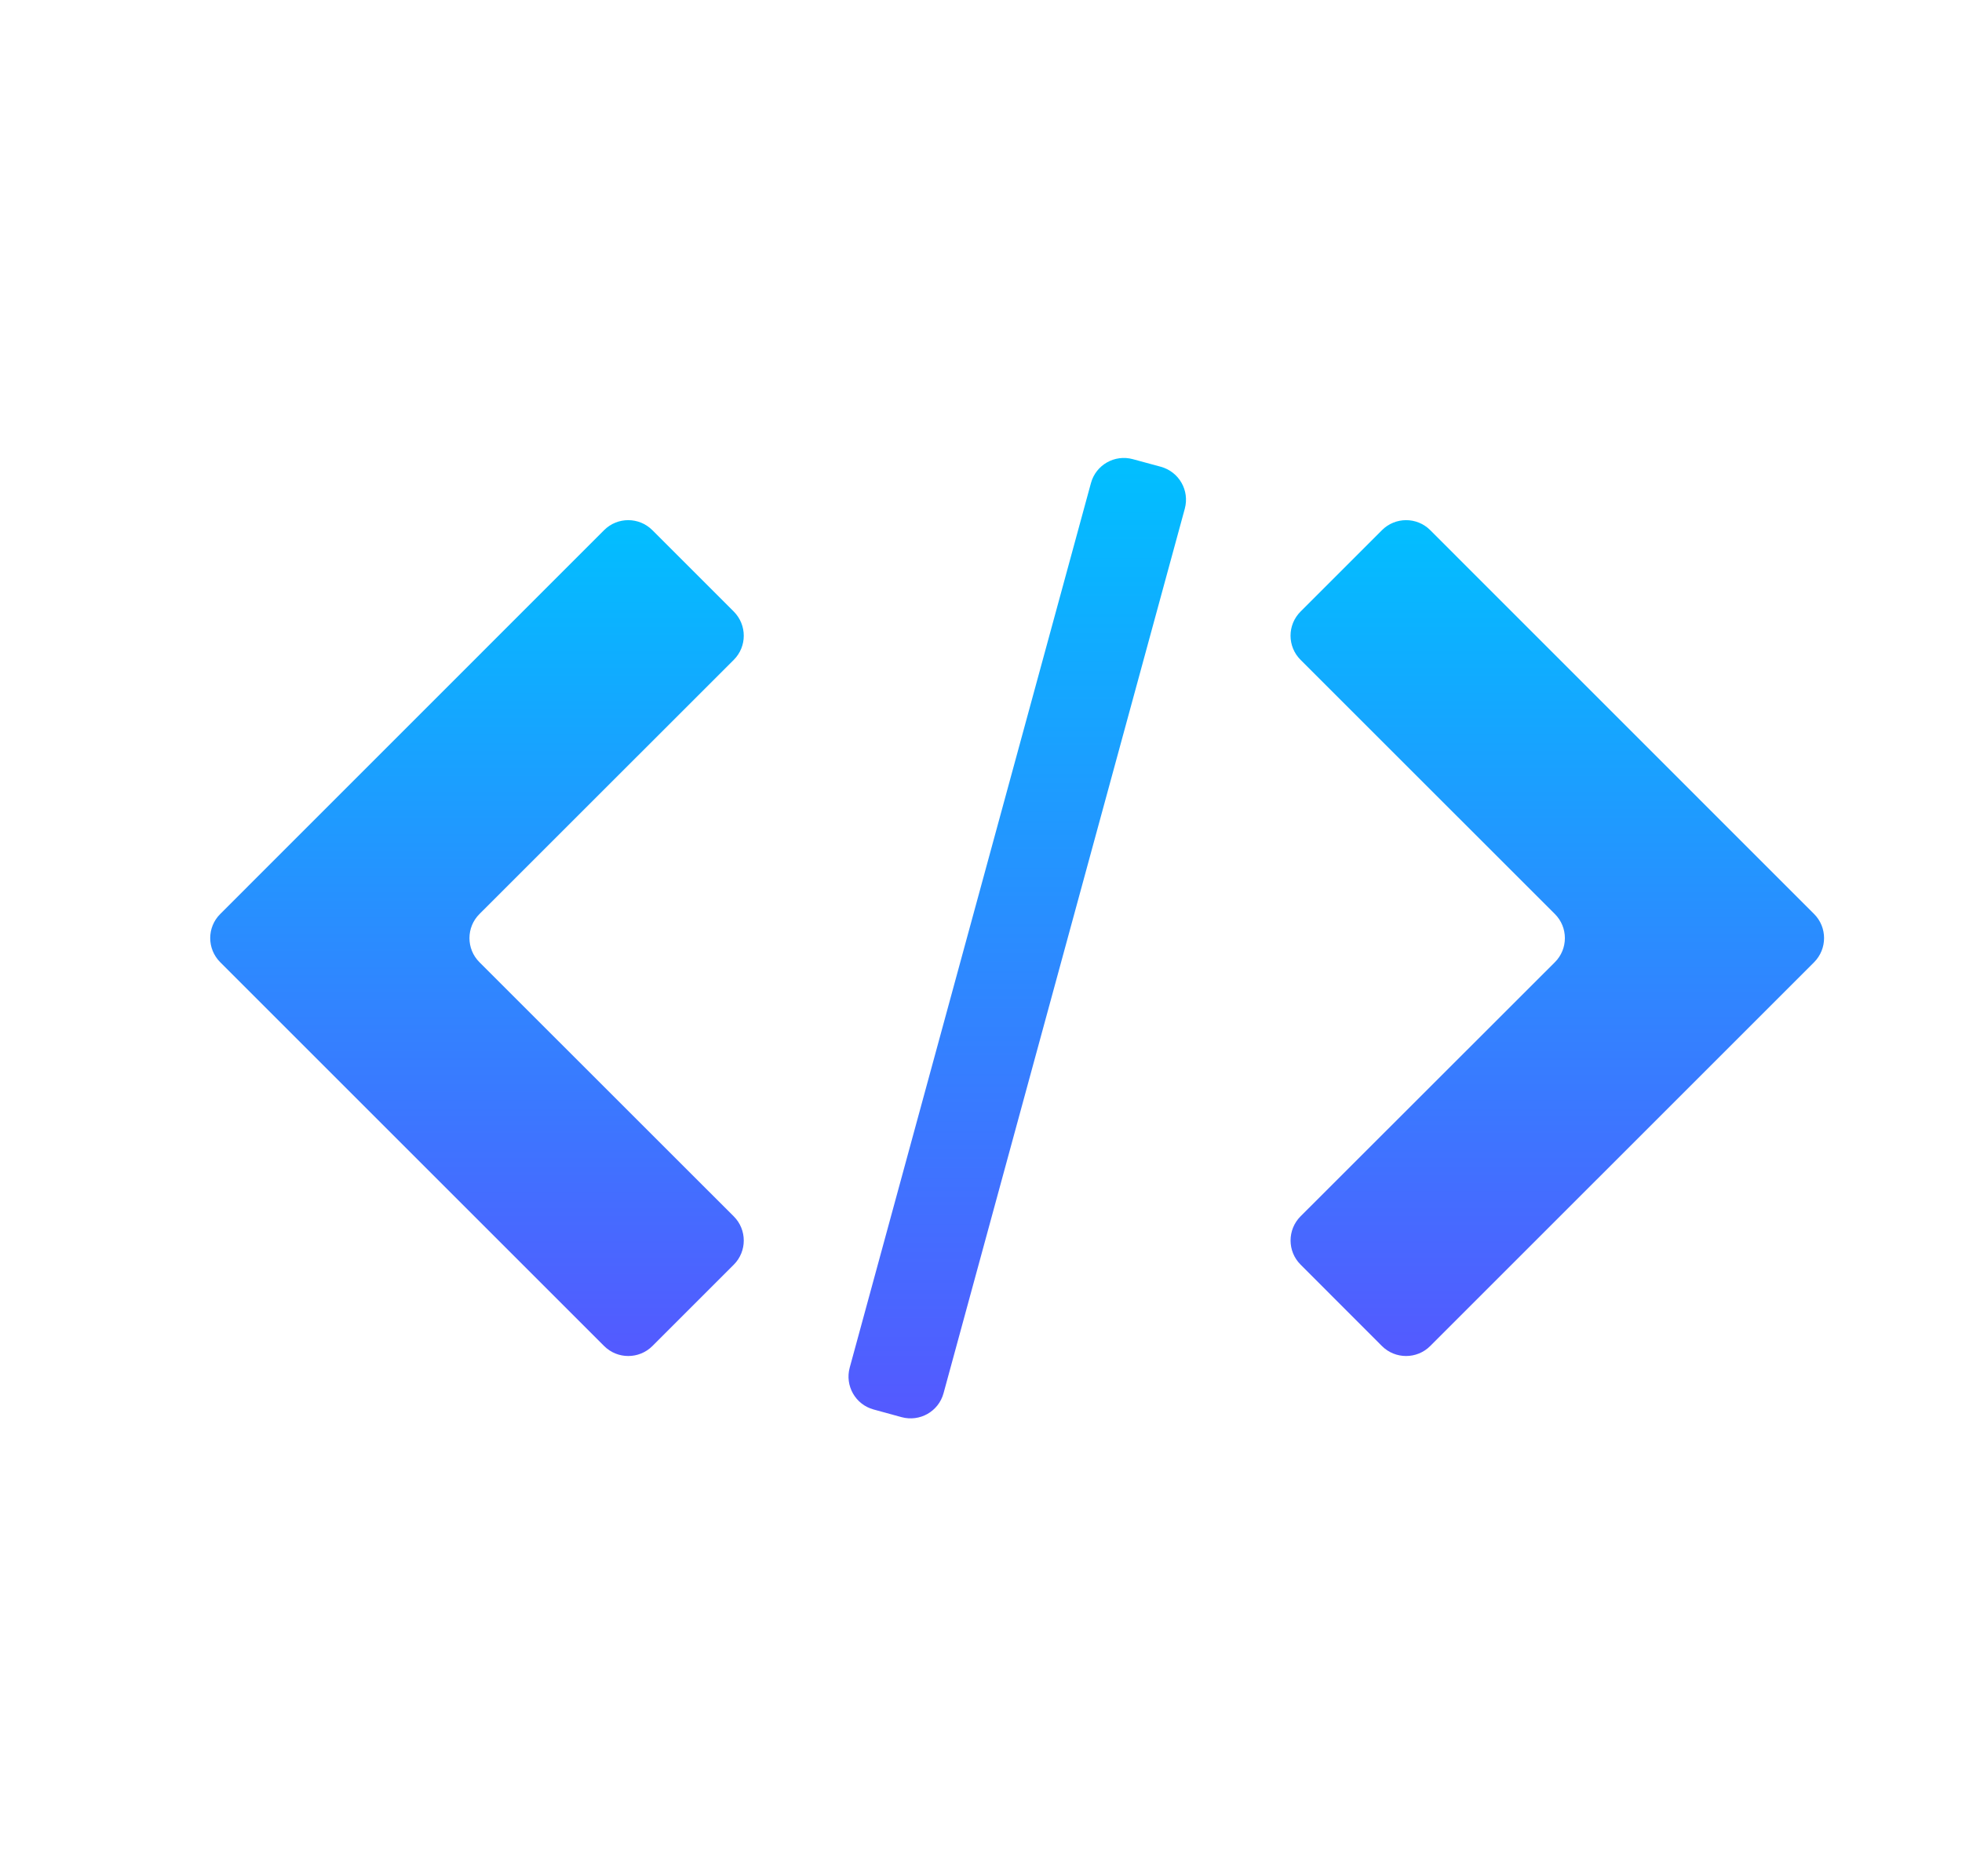 <svg width="23" height="22" viewBox="0 0 23 22" fill="none" xmlns="http://www.w3.org/2000/svg">
<path d="M15.246 14.262C15.09 14.419 15.09 14.672 15.246 14.828L16.2 15.783C16.356 15.939 16.61 15.939 16.766 15.783L21.266 11.283C21.422 11.126 21.422 10.873 21.266 10.717L16.766 6.216C16.61 6.06 16.356 6.06 16.2 6.217L15.246 7.171C15.089 7.328 15.09 7.581 15.246 7.737L18.227 10.717C18.384 10.873 18.384 11.127 18.227 11.283L15.246 14.262Z" fill="url(#paint0_linear_451_1331)"/>
<path d="M8.602 7.737C8.758 7.581 8.758 7.328 8.602 7.171L7.648 6.217C7.492 6.06 7.238 6.06 7.082 6.216L2.582 10.717C2.425 10.873 2.425 11.126 2.582 11.283L7.082 15.783C7.238 15.939 7.492 15.939 7.648 15.783L8.602 14.829C8.758 14.673 8.758 14.419 8.602 14.263L5.621 11.283C5.464 11.127 5.464 10.873 5.621 10.717L8.602 7.737Z" fill="url(#paint1_linear_451_1331)"/>
<path d="M12.789 5.664C12.847 5.451 13.067 5.326 13.28 5.384L13.608 5.473C13.822 5.532 13.947 5.751 13.889 5.965L11.061 16.336C11.003 16.55 10.783 16.675 10.569 16.617L10.241 16.527C10.028 16.469 9.903 16.249 9.961 16.036L12.789 5.664Z" fill="url(#paint2_linear_451_1331)"/>
<defs>
<linearGradient id="paint0_linear_451_1331" x1="18.256" y1="16.065" x2="18.256" y2="5.934" gradientUnits="userSpaceOnUse">
<stop stop-color="#5558FF"/>
<stop offset="1" stop-color="#00C0FF"/>
</linearGradient>
<linearGradient id="paint1_linear_451_1331" x1="5.592" y1="16.066" x2="5.592" y2="5.934" gradientUnits="userSpaceOnUse">
<stop stop-color="#5558FF"/>
<stop offset="1" stop-color="#00C0FF"/>
</linearGradient>
<linearGradient id="paint2_linear_451_1331" x1="11.925" y1="16.722" x2="11.925" y2="5.278" gradientUnits="userSpaceOnUse">
<stop stop-color="#5558FF"/>
<stop offset="1" stop-color="#00C0FF"/>
</linearGradient>
</defs>
</svg>
